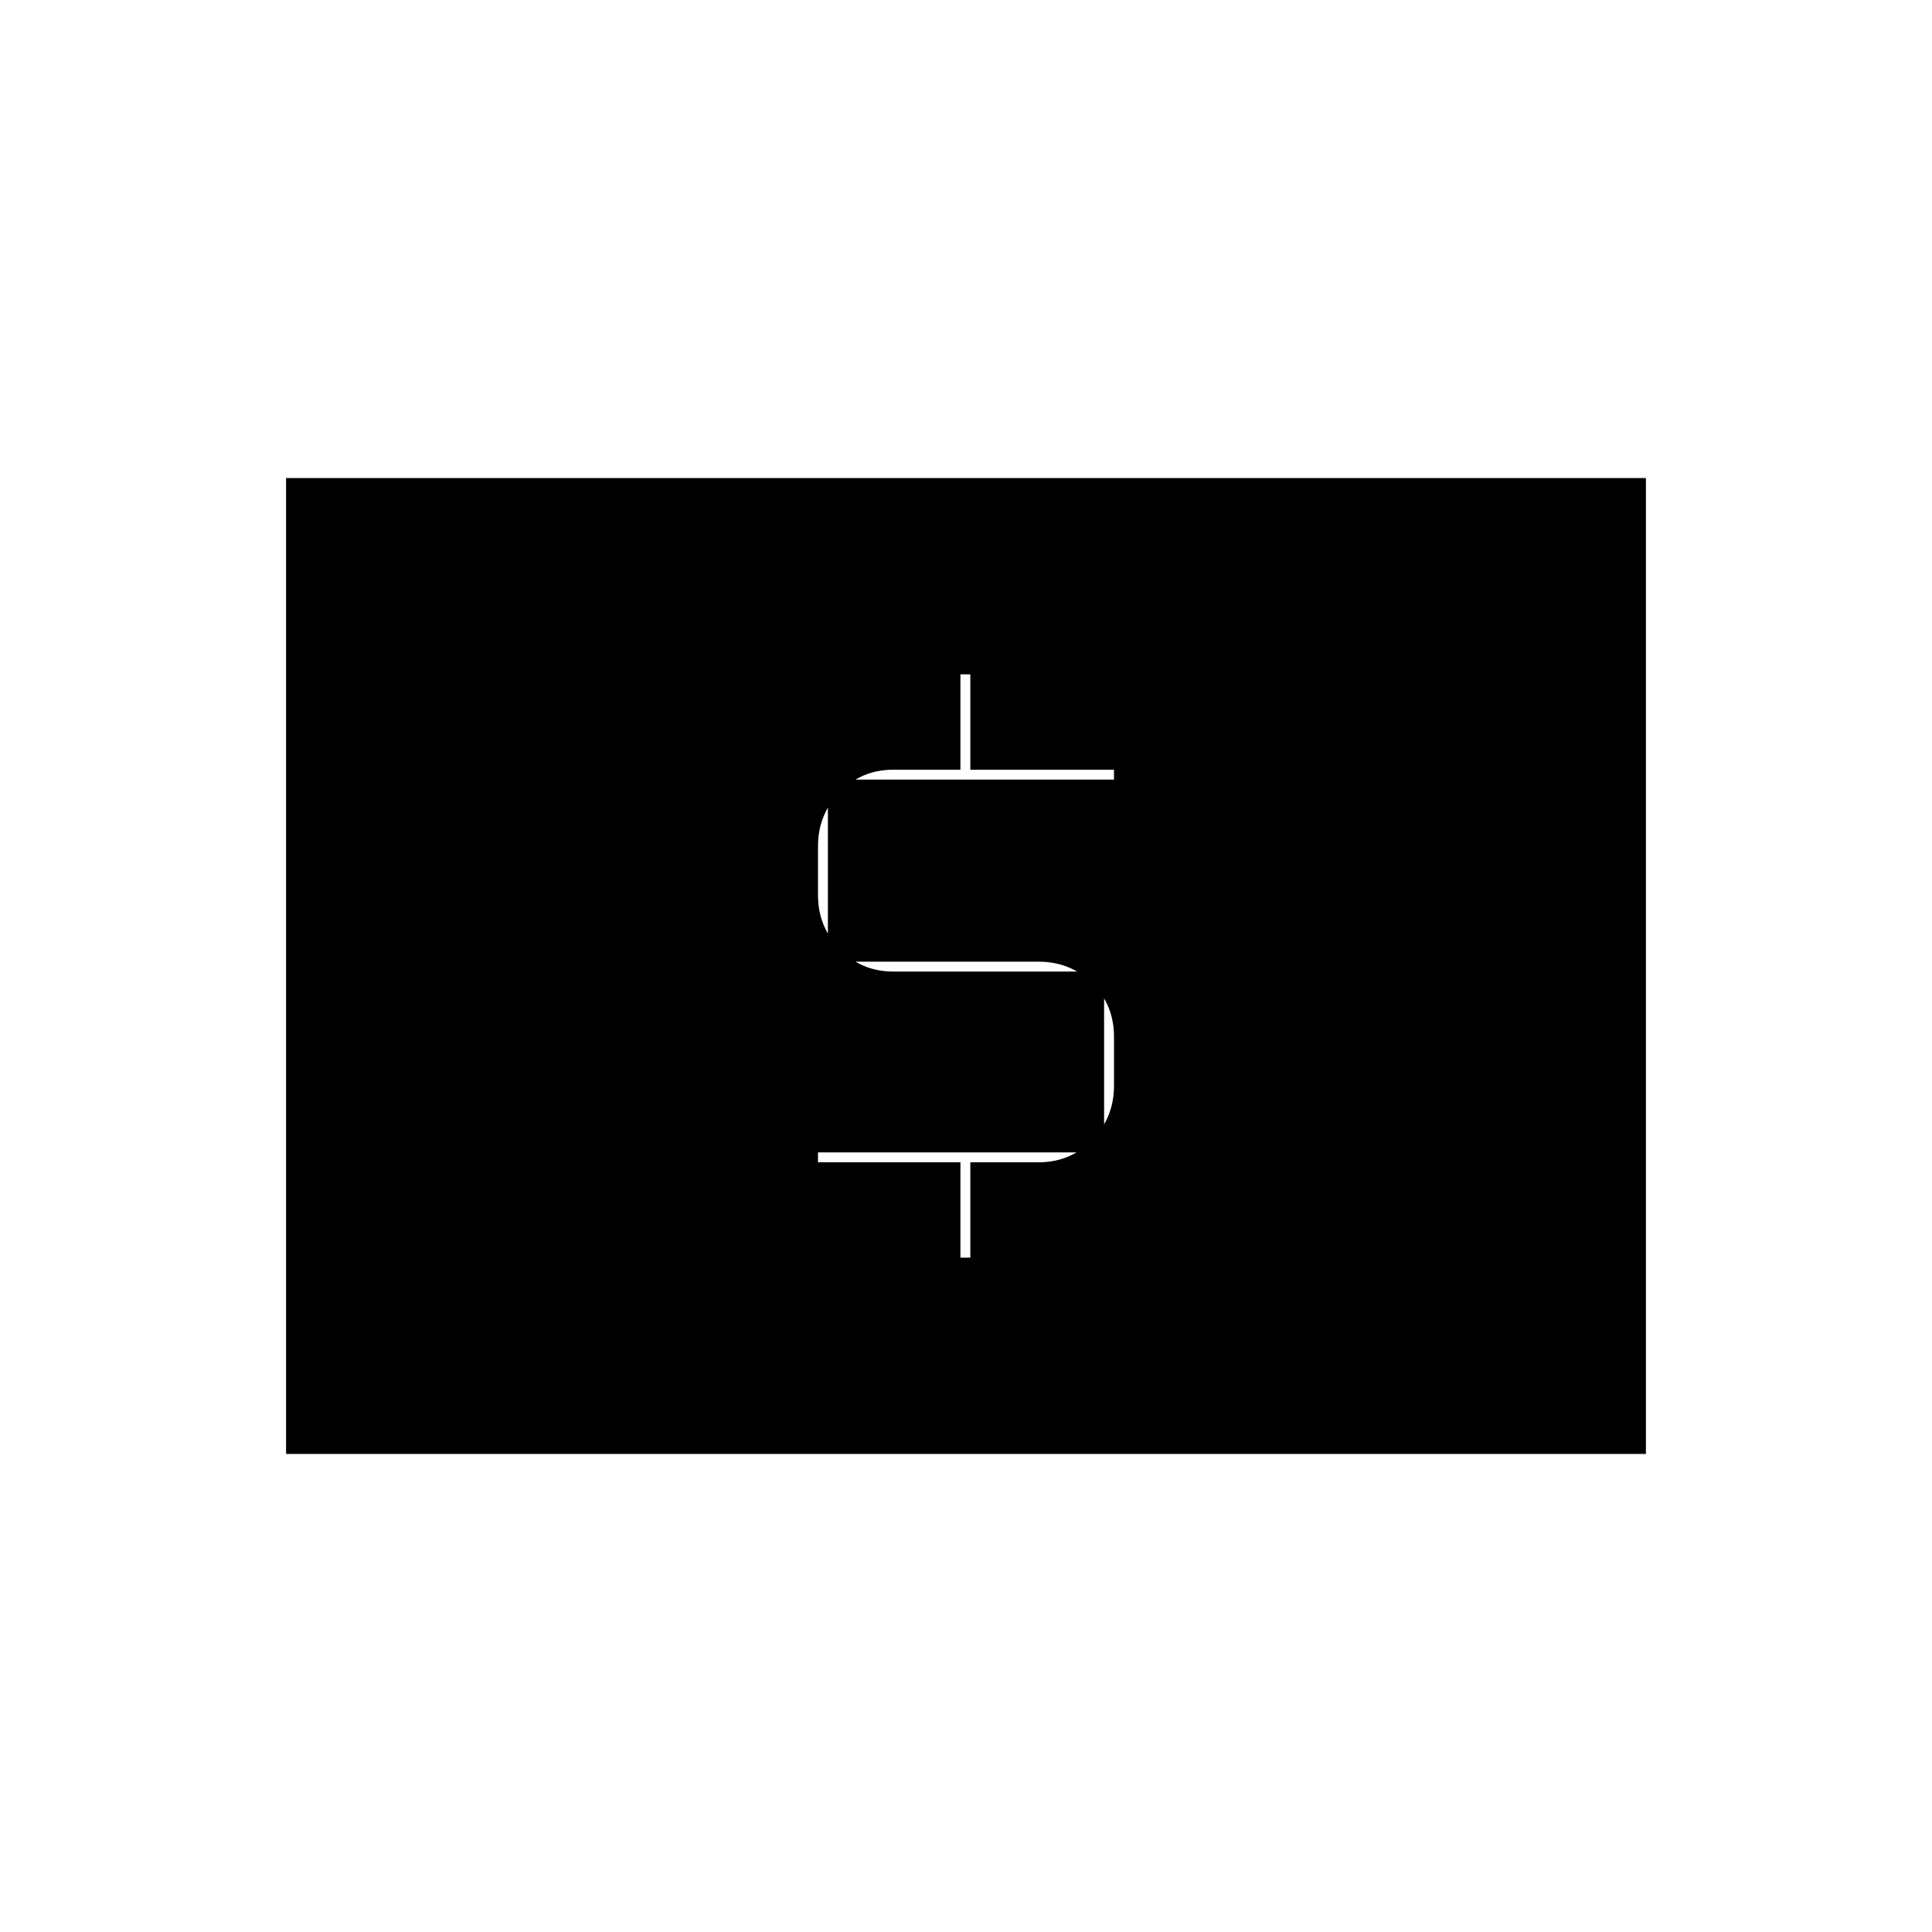 <svg xmlns="http://www.w3.org/2000/svg" height="20" viewBox="0 -960 960 960" width="20"><path d="M477.23-335.08h4.92v-47.38H516q15.95 0 26.75-11.15 10.79-11.14 10.79-26.88v-24.29q0-15.88-10.79-26.63-10.8-10.74-26.75-10.74H411.38v-90.47h142.16v-4.92h-71.39v-47.38h-4.92v47.38H444q-15.95 0-26.75 11.15-10.79 11.14-10.79 26.88v24.26q0 15.73 10.79 26.87 10.8 11.15 26.75 11.15h104.62v89.85H406.46v4.92h70.77v47.38Zm-335.08 97.54v-484.92h675.7v484.92h-675.7Z"/></svg>